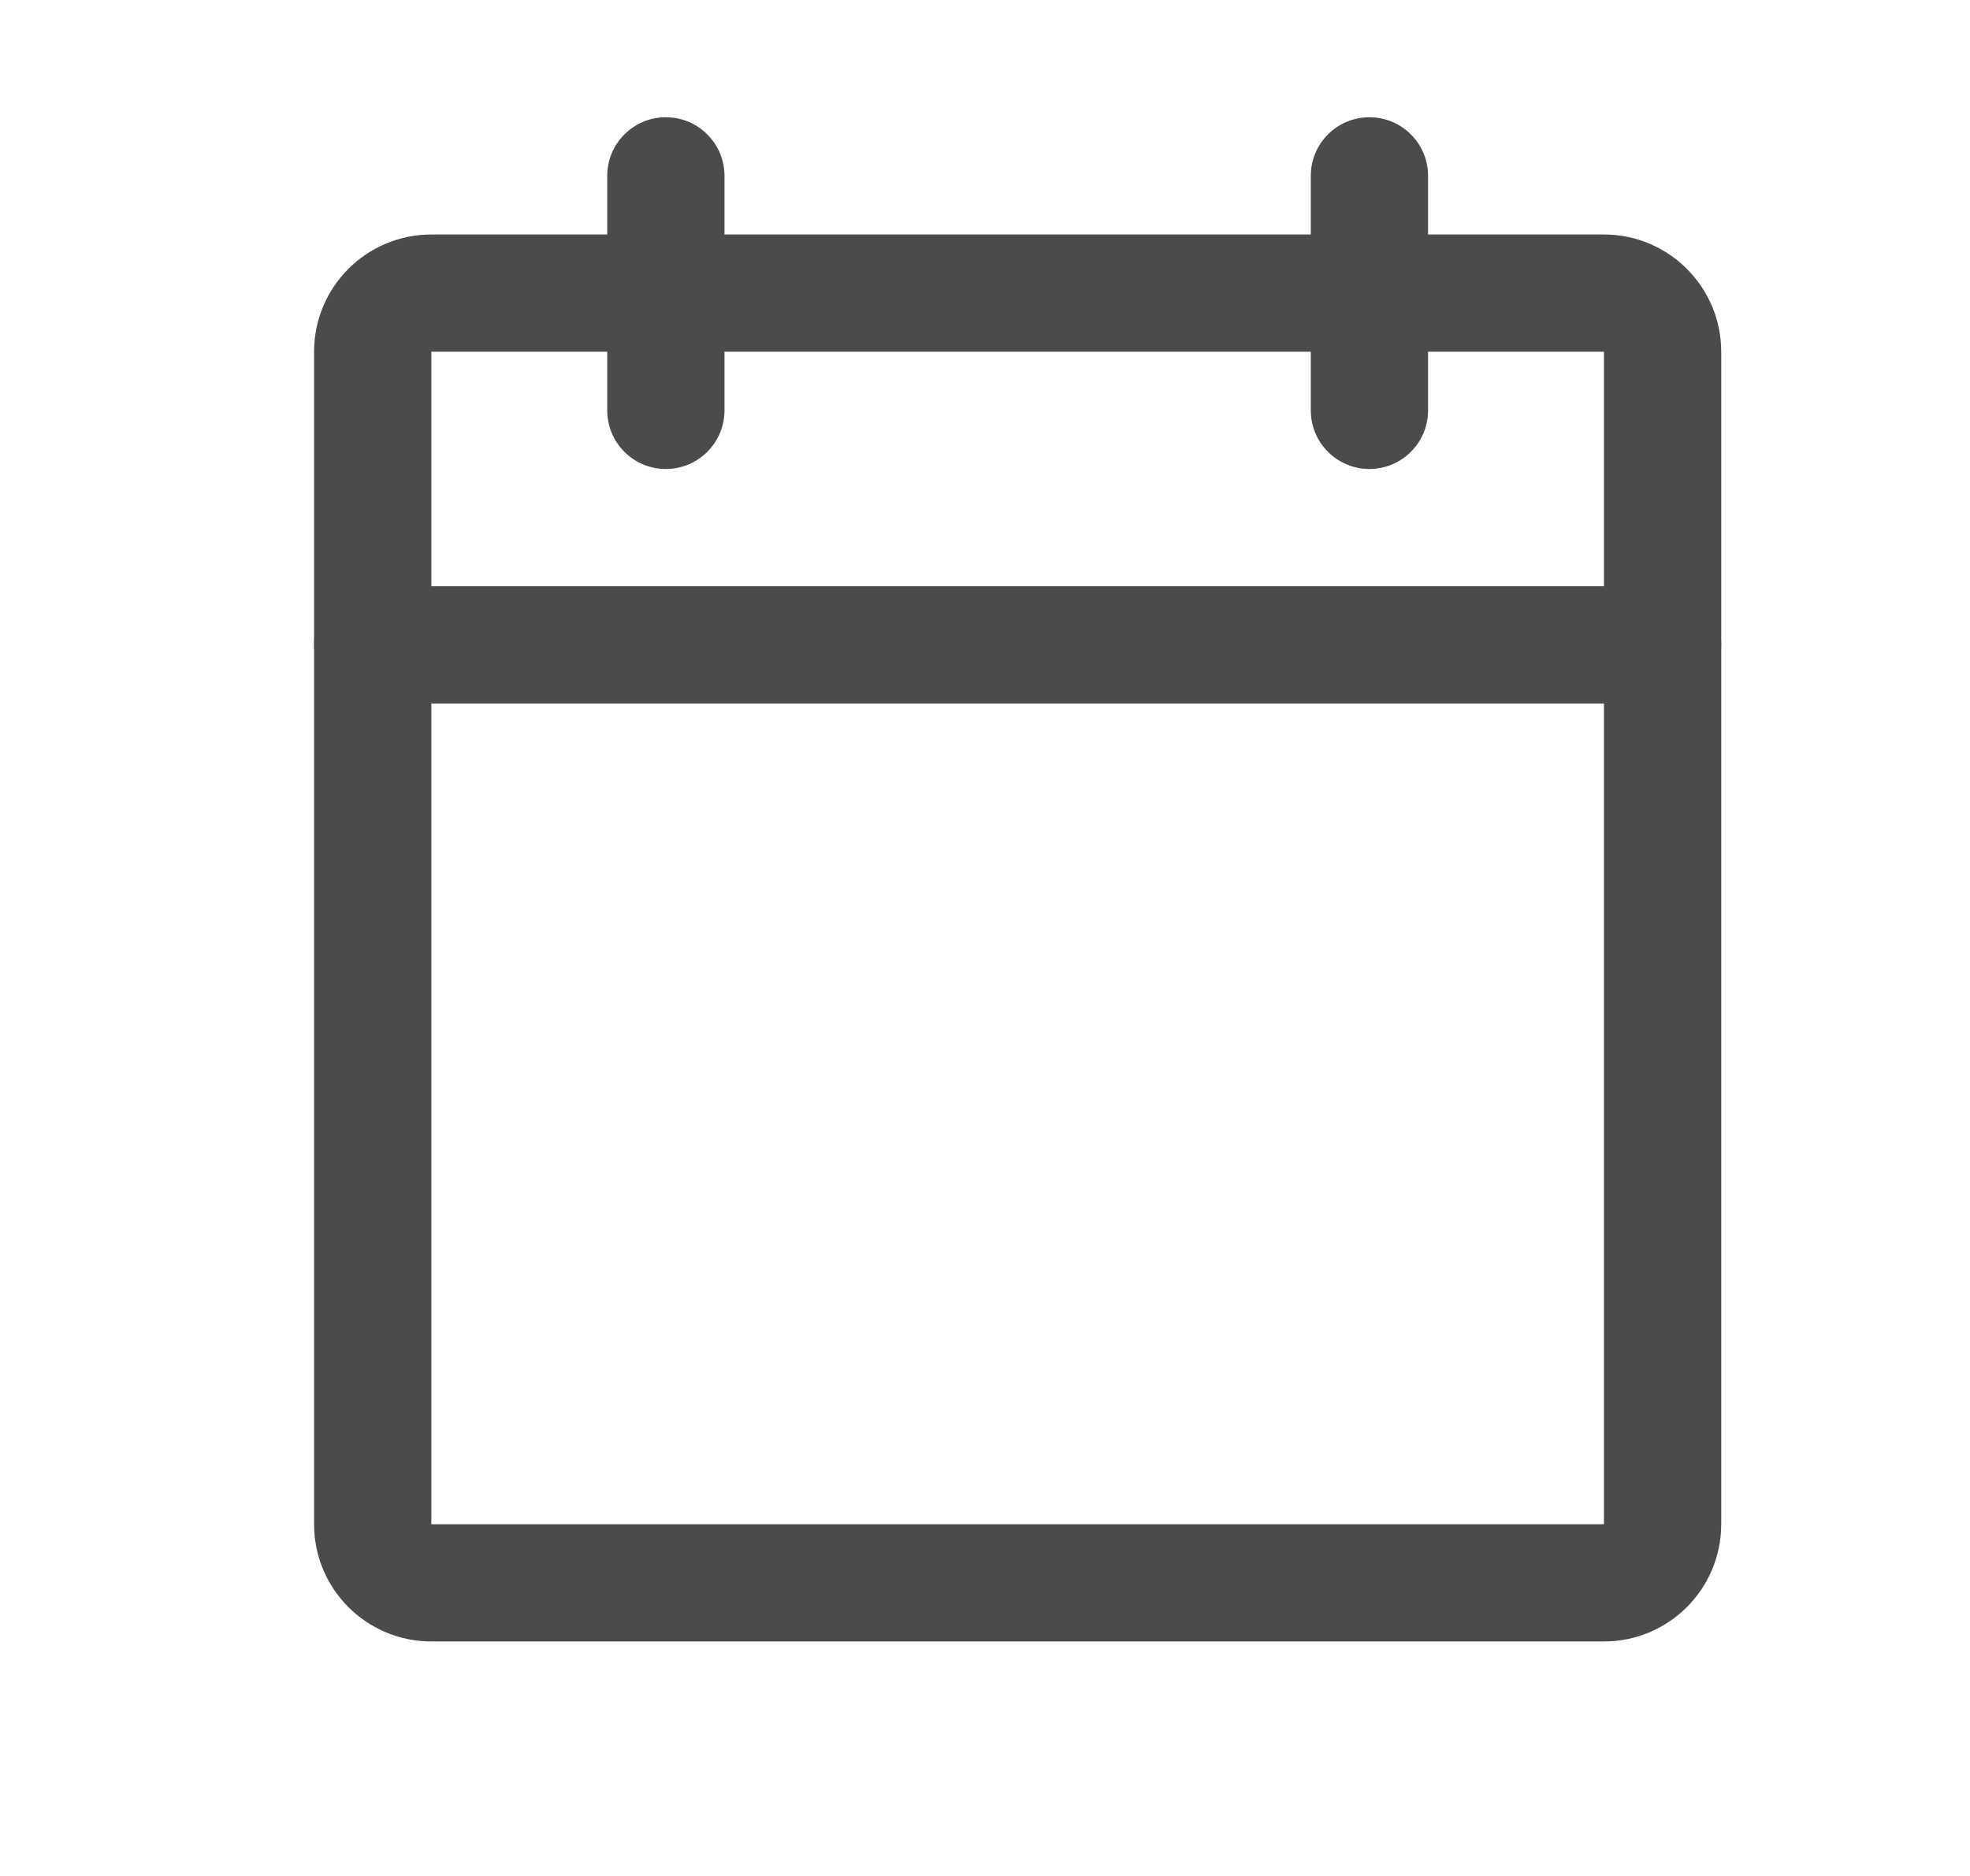 <svg xmlns="http://www.w3.org/2000/svg" width="21" height="20" viewBox="0 0 21 20" fill="none">
  <path fill-rule="evenodd" clip-rule="evenodd" d="M3.348 3.75C3.348 3.06 3.907 2.5 4.598 2.5H17.098C17.788 2.5 18.348 3.06 18.348 3.75V16.25C18.348 16.94 17.788 17.5 17.098 17.5H4.598C3.907 17.5 3.348 16.94 3.348 16.25V3.75ZM17.098 3.75H4.598V16.25H17.098V3.75Z" fill="#4B4B4B"/>
  <path fill-rule="evenodd" clip-rule="evenodd" d="M14.598 1.25C14.943 1.25 15.223 1.53 15.223 1.875V4.375C15.223 4.72 14.943 5 14.598 5C14.252 5 13.973 4.72 13.973 4.375V1.875C13.973 1.53 14.252 1.25 14.598 1.25Z" fill="#4B4B4B"/>
  <path fill-rule="evenodd" clip-rule="evenodd" d="M7.098 1.25C7.443 1.25 7.723 1.53 7.723 1.875V4.375C7.723 4.72 7.443 5 7.098 5C6.752 5 6.473 4.72 6.473 4.375V1.875C6.473 1.53 6.752 1.25 7.098 1.25Z" fill="#4B4B4B"/>
  <path fill-rule="evenodd" clip-rule="evenodd" d="M3.348 6.875C3.348 6.53 3.627 6.25 3.973 6.25H17.723C18.068 6.25 18.348 6.53 18.348 6.875C18.348 7.22 18.068 7.5 17.723 7.5H3.973C3.627 7.5 3.348 7.22 3.348 6.875Z" fill="#4B4B4B"/>
</svg>